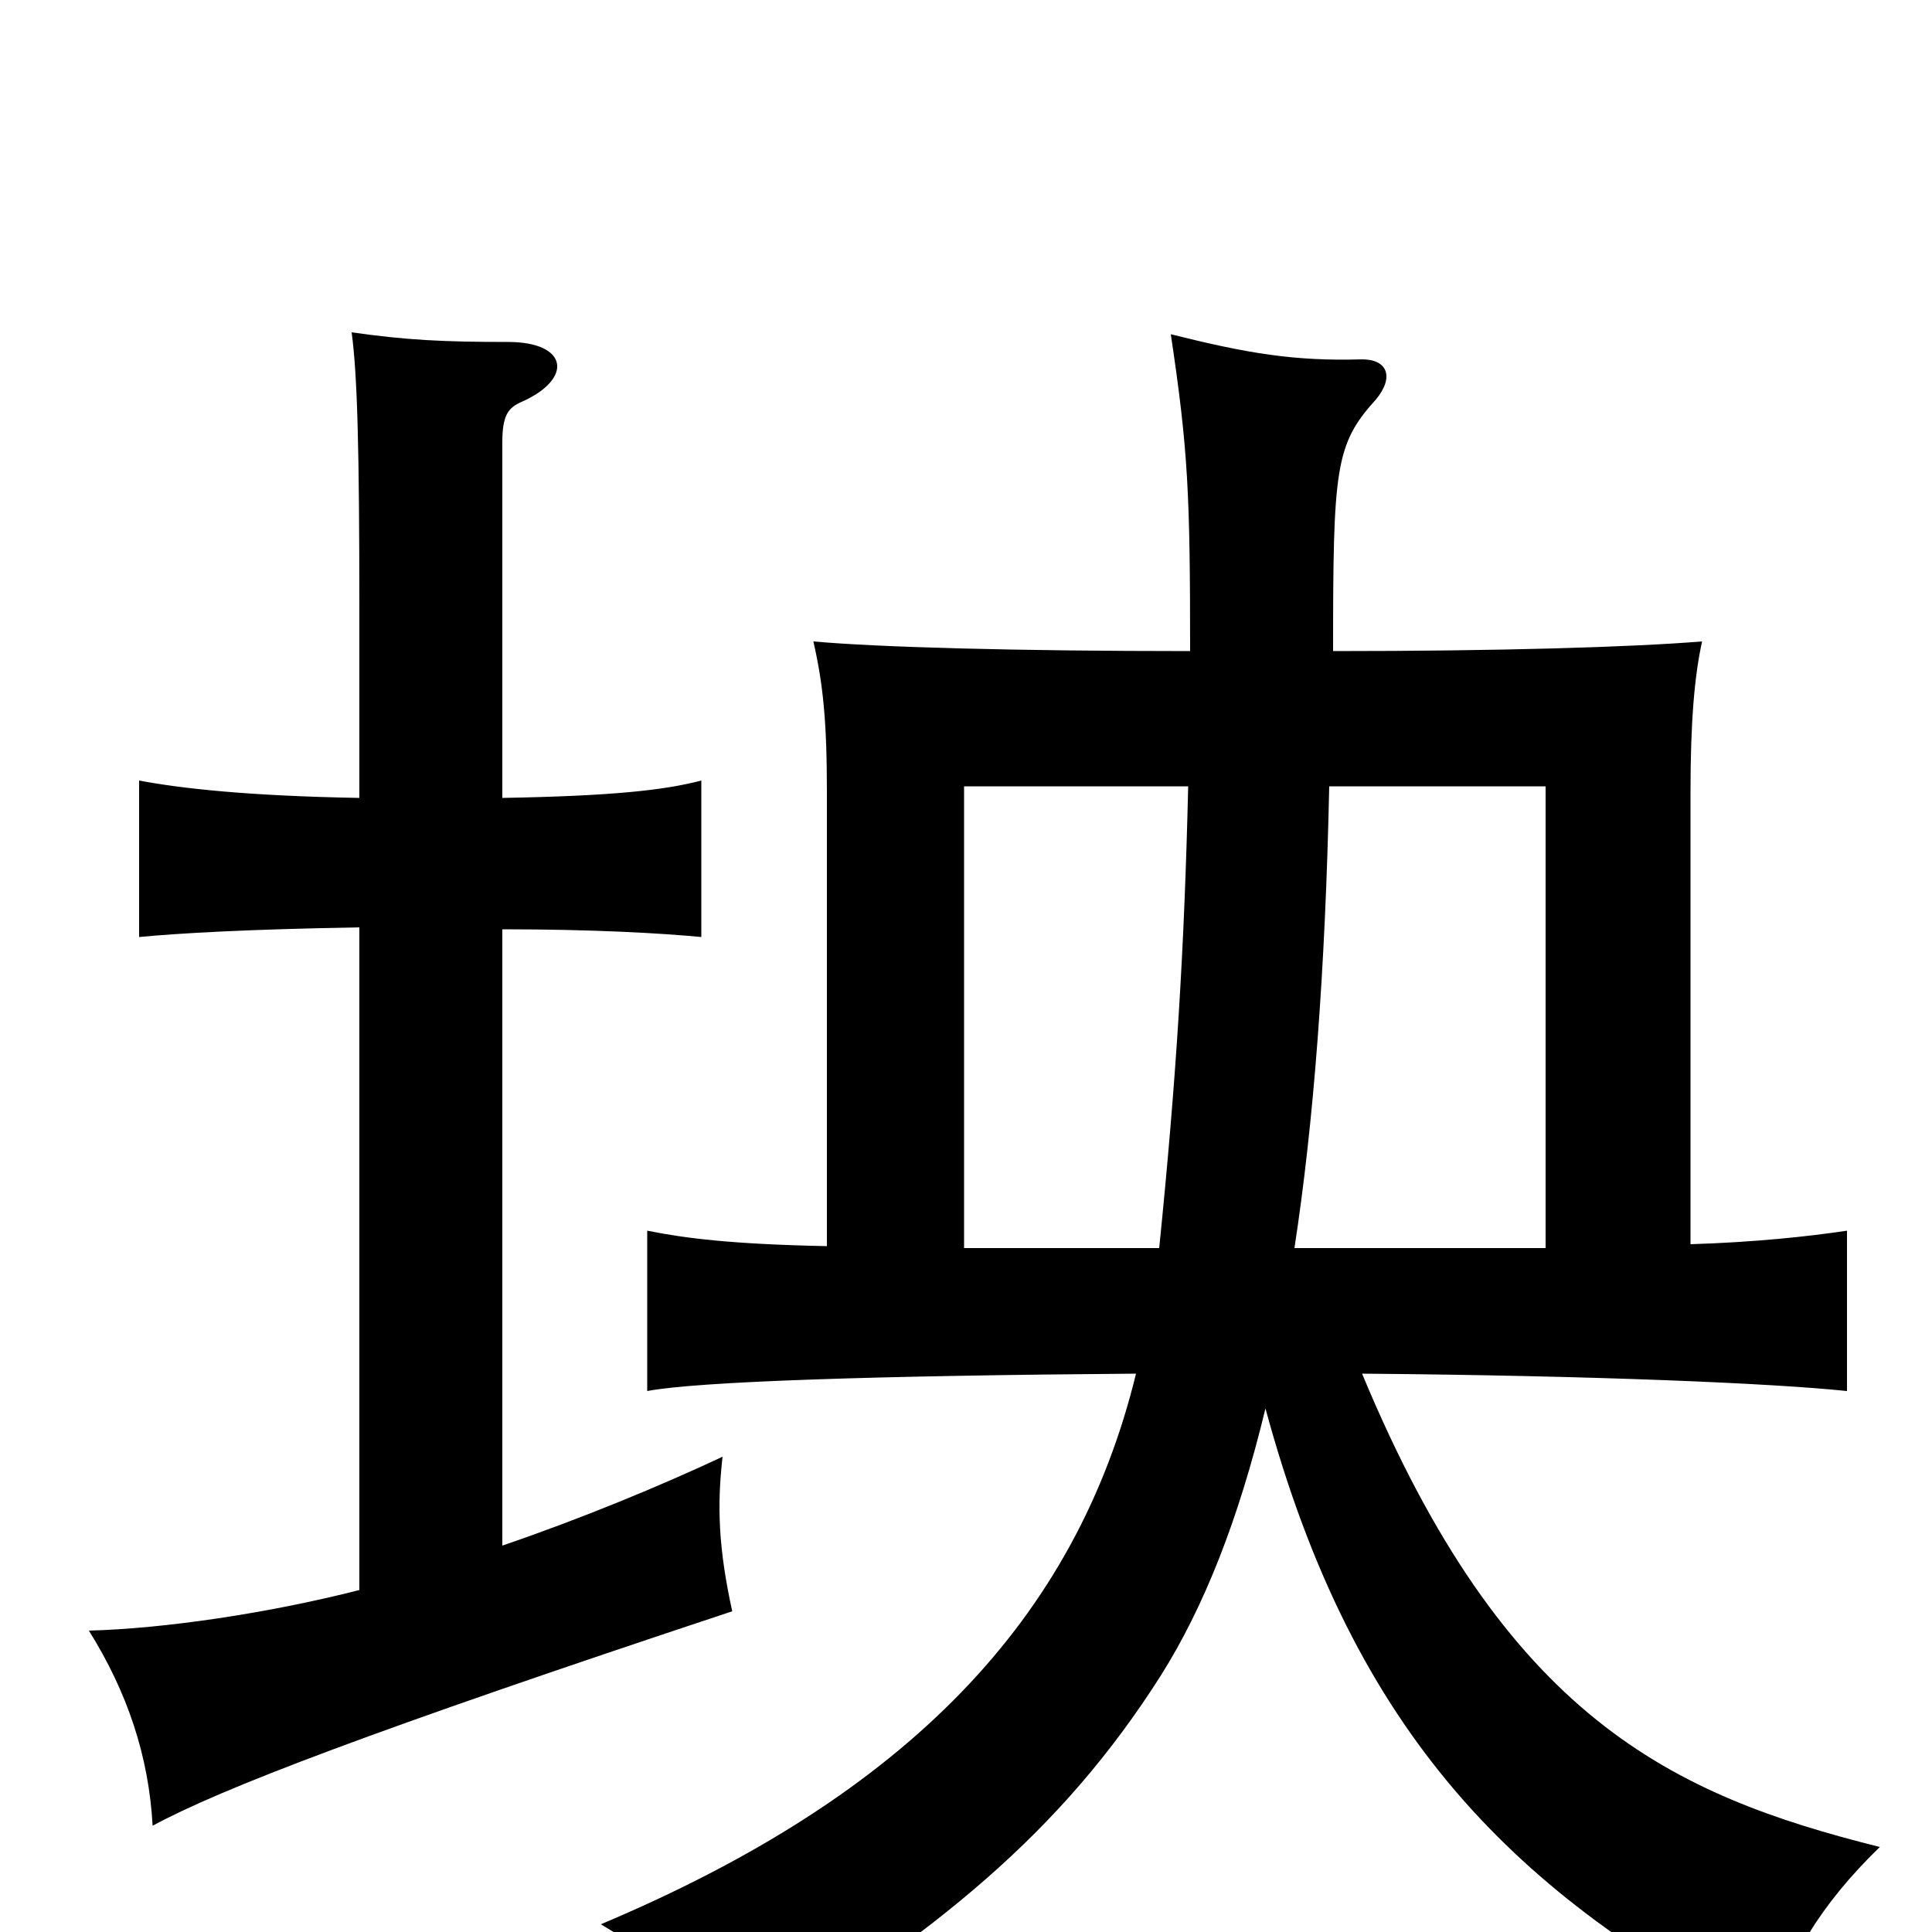 <svg xmlns="http://www.w3.org/2000/svg" viewBox="0 -1000 1000 1000">
	<path fill="#000000" d="M428 -355C379 -356 355 -359 335 -363V-280C361 -285 455 -288 588 -289C557 -162 470 -71 311 -4C348 18 363 34 383 63C484 1 549 -51 601 -133C623 -168 641 -213 655 -271C701 -101 785 -19 915 49C925 15 942 -14 973 -44C865 -71 779 -111 705 -289C826 -288 918 -284 956 -280V-363C936 -360 908 -357 875 -356V-590C875 -626 877 -650 881 -668C844 -665 776 -663 690 -663C690 -757 691 -770 712 -793C722 -805 718 -814 705 -814C670 -813 646 -817 606 -827C615 -767 616 -744 616 -663C526 -663 454 -665 421 -668C426 -646 428 -627 428 -590ZM615 -593C613 -509 609 -443 600 -354H499V-593ZM800 -354H670C680 -419 686 -498 688 -593H800ZM186 -520V-177C139 -165 85 -157 46 -156C66 -124 77 -91 79 -55C114 -74 192 -104 379 -166C372 -198 371 -220 374 -246C342 -231 301 -214 260 -200V-519C307 -519 342 -517 363 -515V-596C344 -591 317 -588 260 -587V-771C260 -785 263 -789 270 -792C297 -804 294 -823 263 -823C229 -823 210 -824 182 -828C185 -806 186 -767 186 -685V-587C128 -588 93 -592 72 -596V-515C93 -517 128 -519 186 -520Z"/>
</svg>